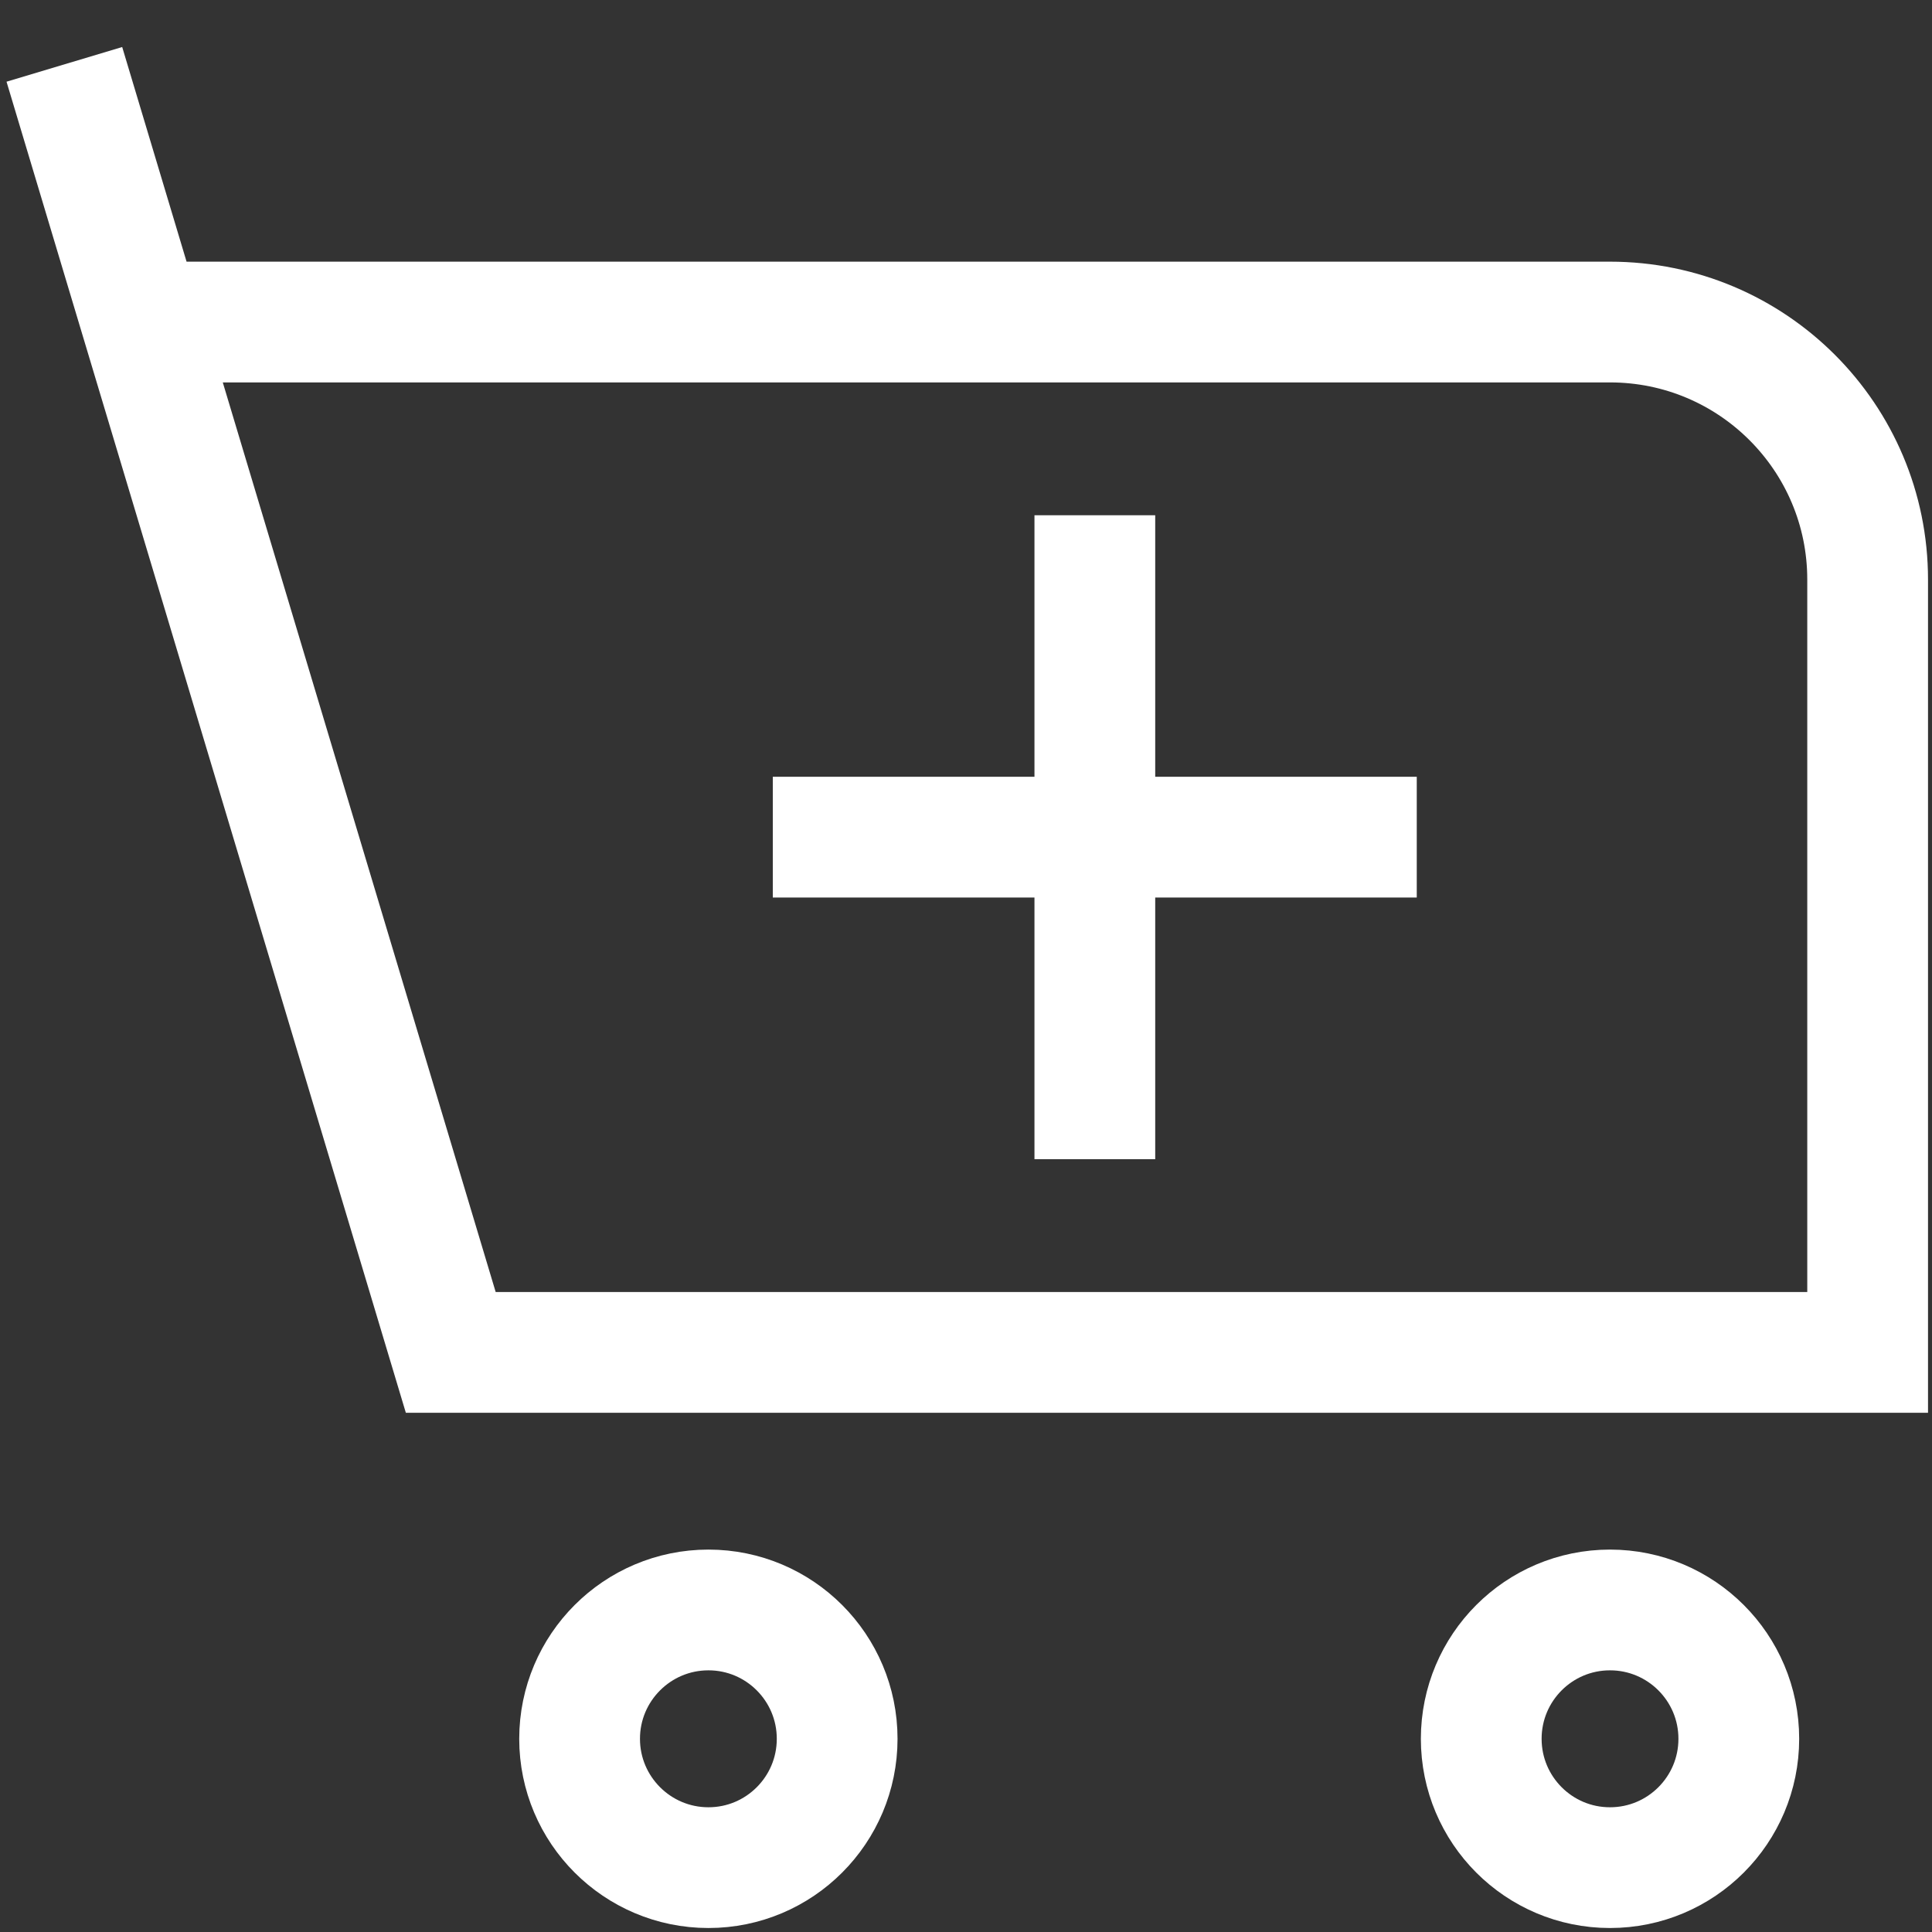 <svg width="16" height="16" viewBox="0 0 16 16" fill="none" xmlns="http://www.w3.org/2000/svg">
  <rect x="0" y="0" width="16" height="16" fill="#333333" stroke="none"/>
  <path d="M0.533 0.533L1.173 2.667M1.173 2.667L3.733 11.2H15.467V4.8C15.467 3.622 14.512 2.667 13.333 2.667H1.173ZM9.067 4.267V9.6M6.4 6.933H11.733M13.333 15.467C12.744 15.467 12.267 14.989 12.267 14.4C12.267 13.811 12.744 13.333 13.333 13.333C13.923 13.333 14.4 13.811 14.4 14.4C14.4 14.989 13.923 15.467 13.333 15.467ZM4.8 14.4C4.8 13.811 5.278 13.333 5.867 13.333C6.456 13.333 6.933 13.811 6.933 14.4C6.933 14.989 6.456 15.467 5.867 15.467C5.278 15.467 4.8 14.989 4.8 14.4Z" stroke="white"/>
</svg>
